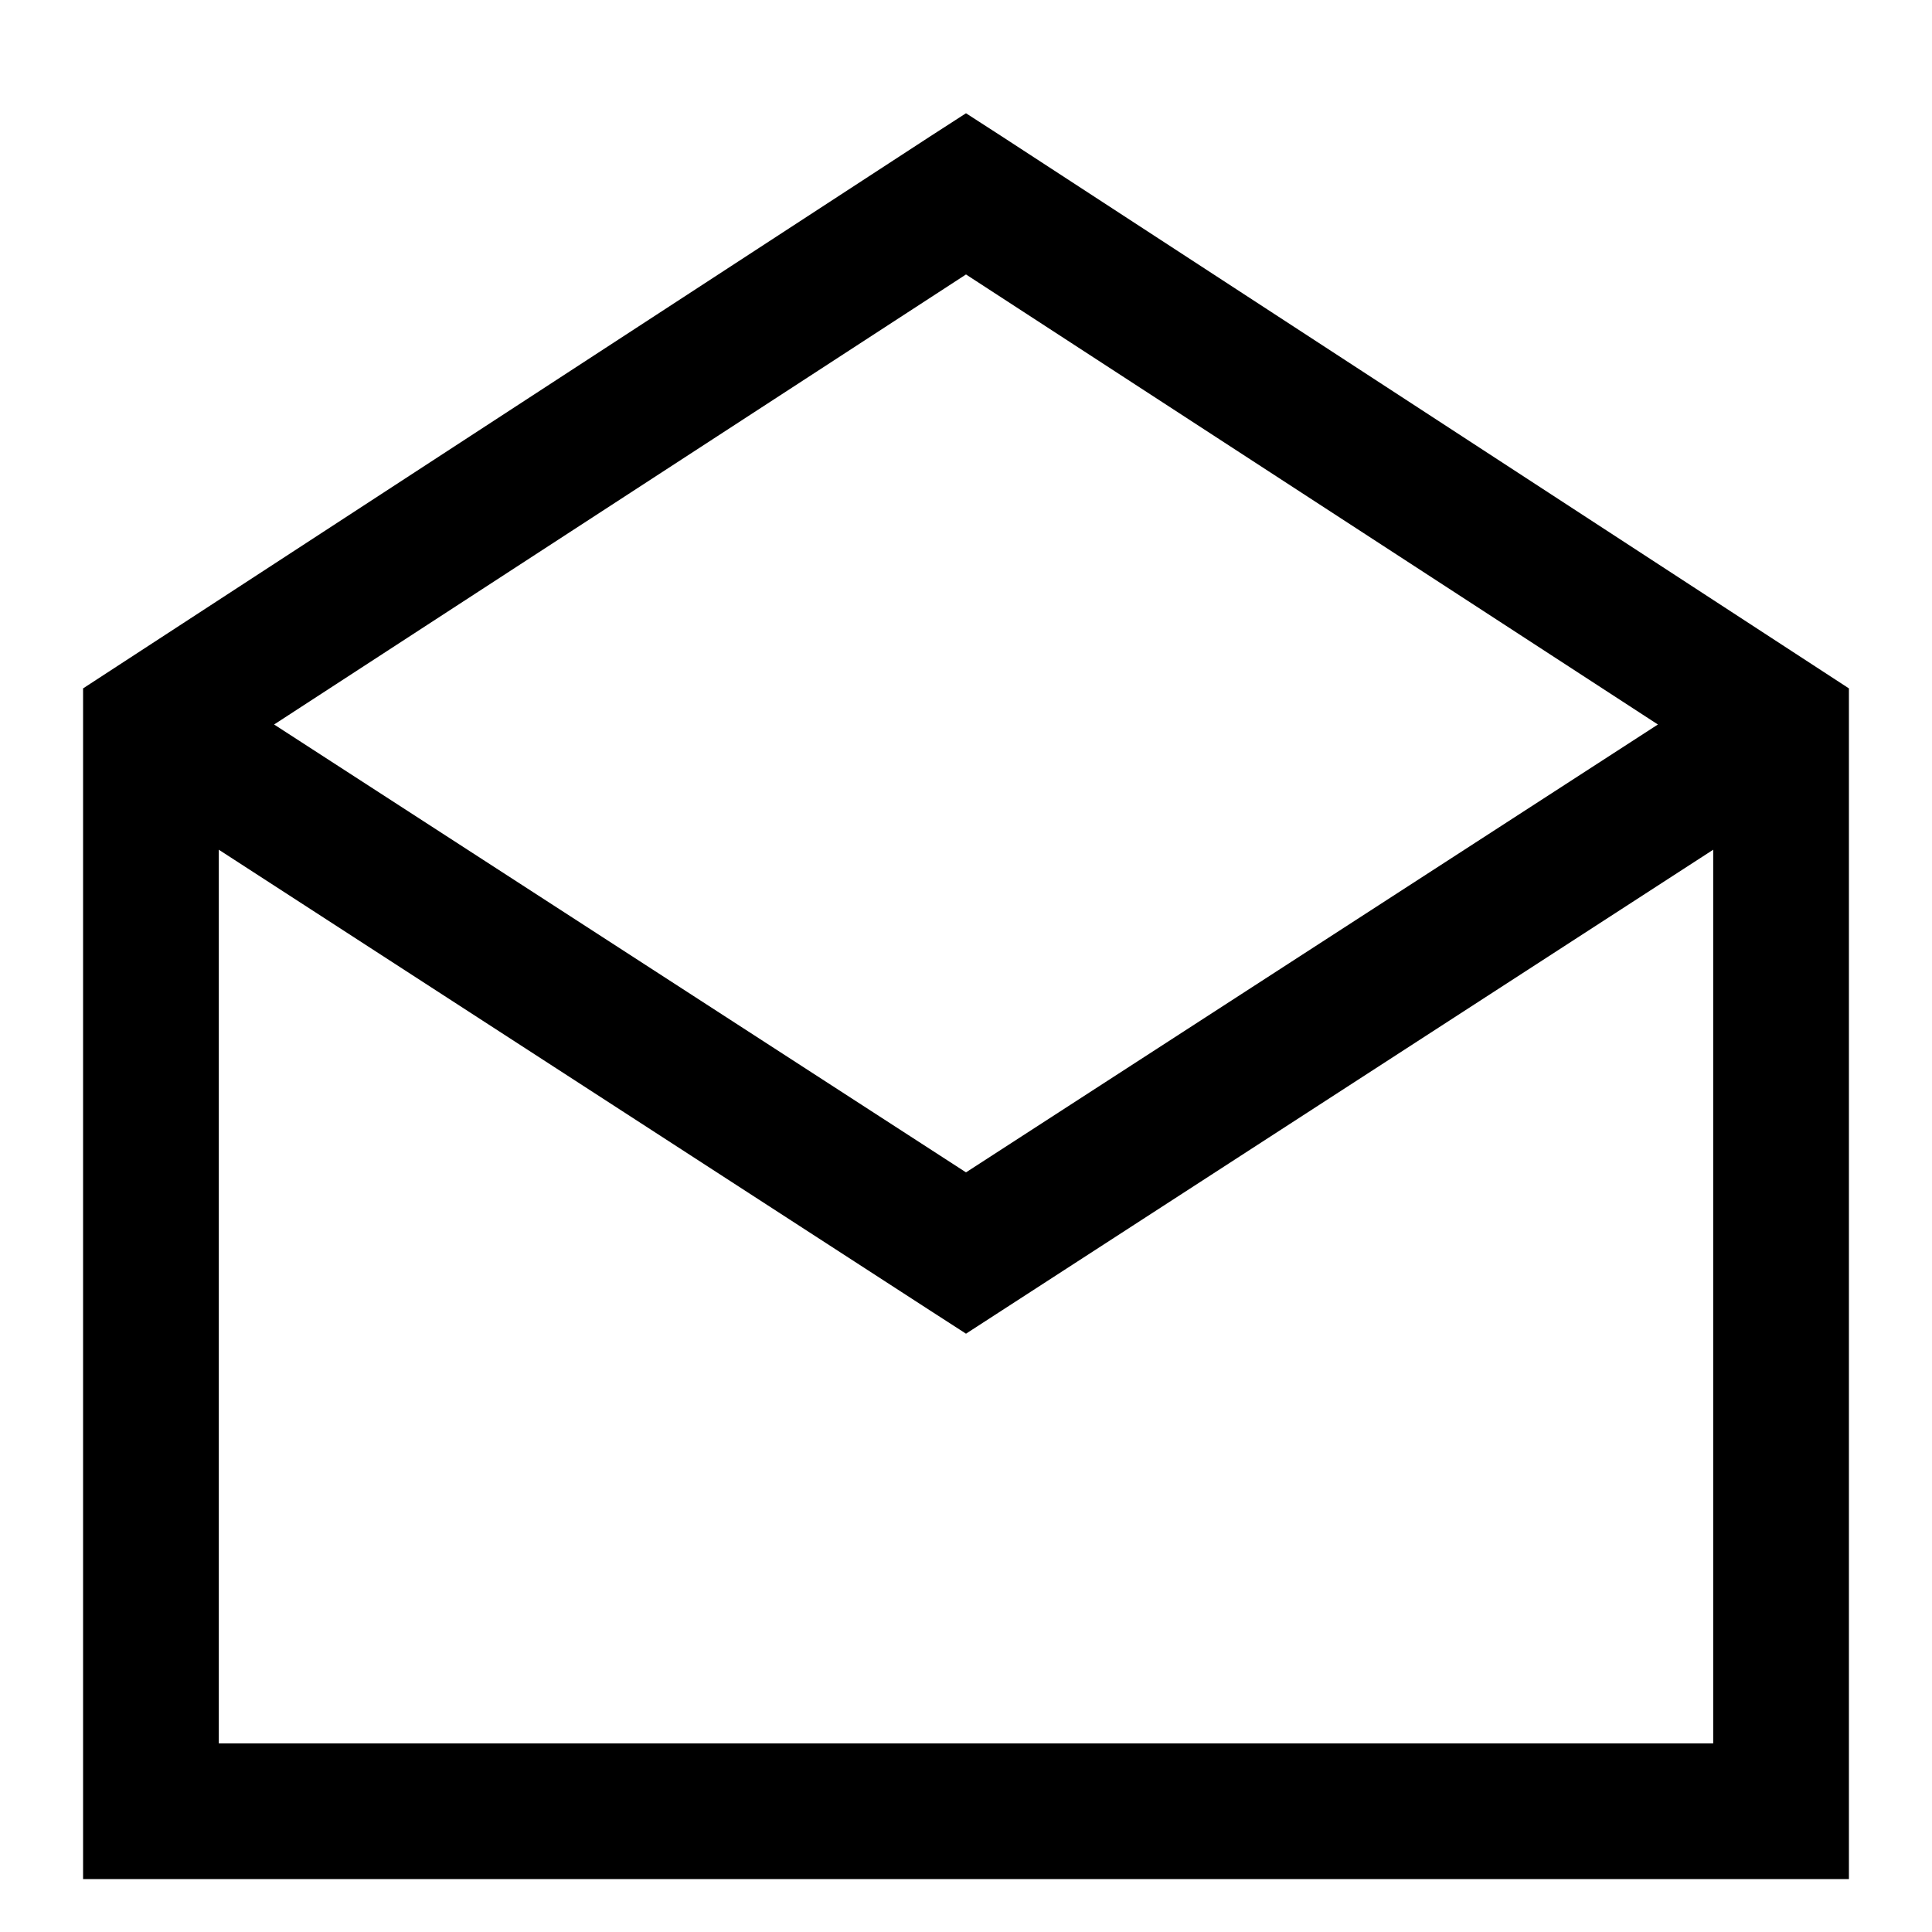<svg width="16" height="16" viewBox="0 0 16 16" xmlns="http://www.w3.org/2000/svg">
<path d="M8 0.938L7.701 1.131L0.688 5.701V15.562H15.312V5.701L8.299 1.131L8 0.938ZM8 2.273L13.73 6L8 9.709L2.27 6L8 2.273ZM1.812 7.037L7.701 10.852L8 11.045L14.188 7.037V14.438H1.812V7.037Z"/>
</svg>
